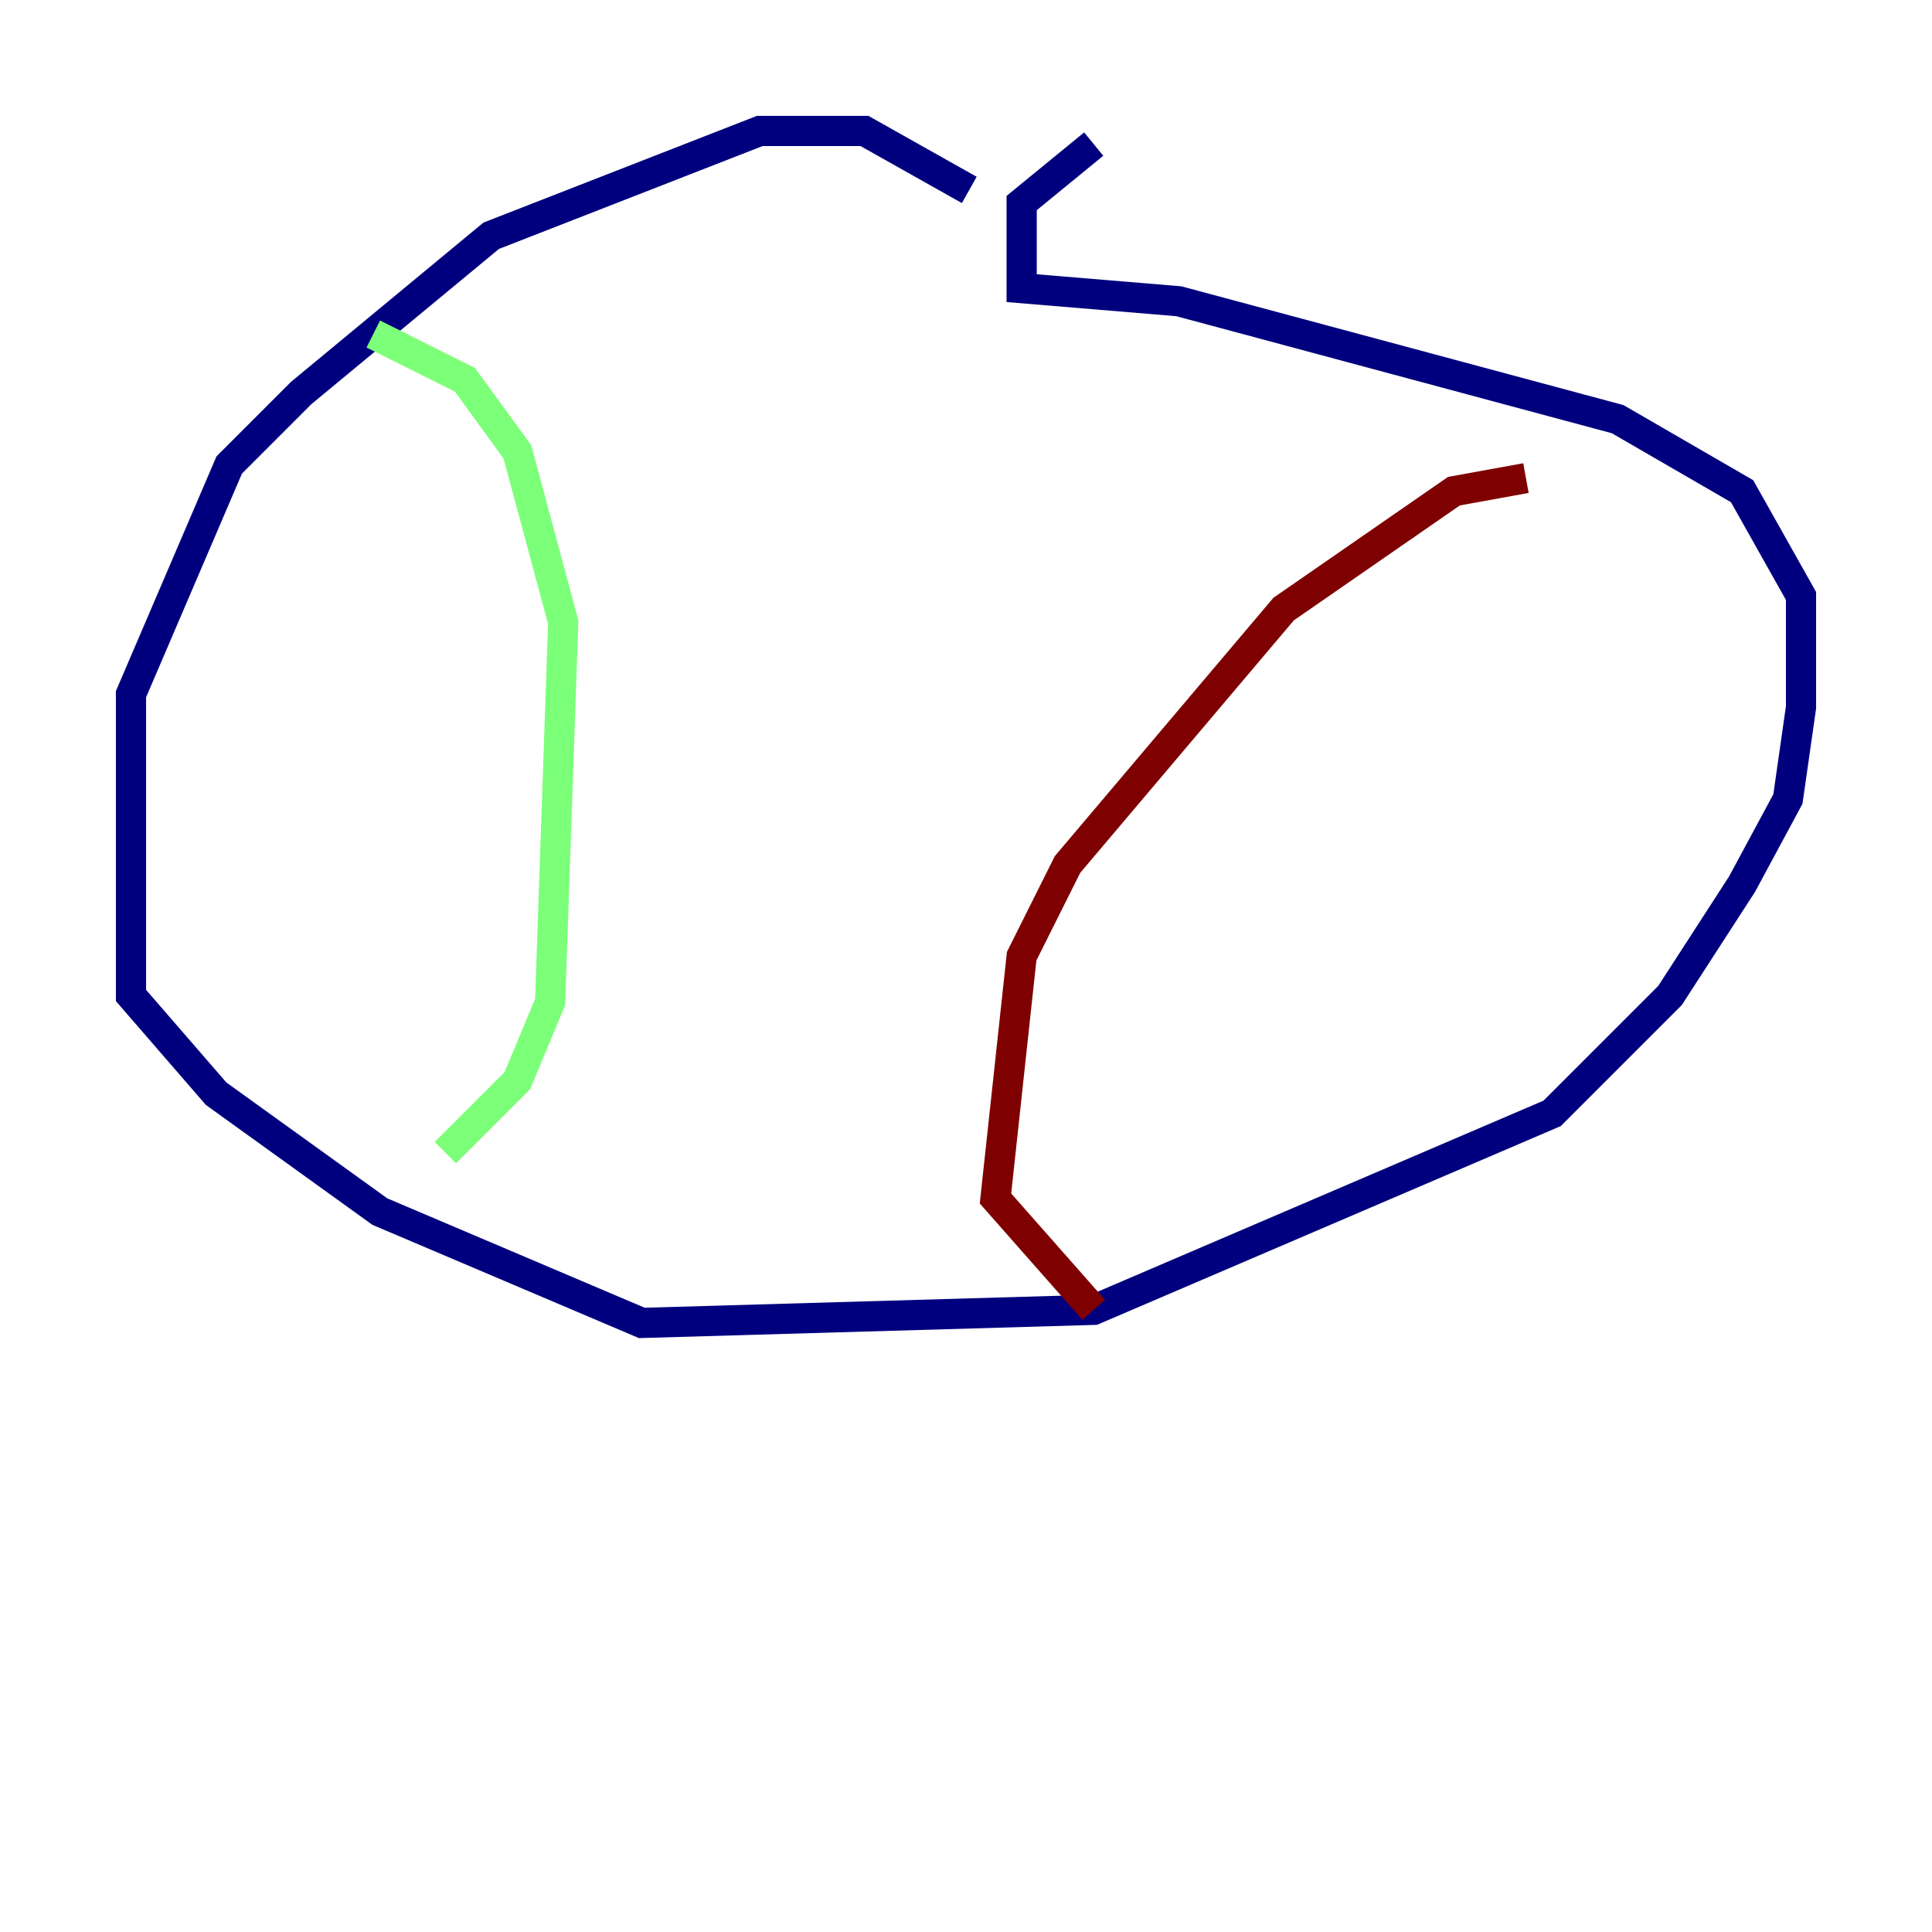 <?xml version="1.0" encoding="utf-8" ?>
<svg baseProfile="tiny" height="128" version="1.2" viewBox="0,0,128,128" width="128" xmlns="http://www.w3.org/2000/svg" xmlns:ev="http://www.w3.org/2001/xml-events" xmlns:xlink="http://www.w3.org/1999/xlink"><defs /><polyline fill="none" points="64.217,12.583 57.275,8.678 50.332,8.678 32.542,15.62 19.959,26.034 15.186,30.807 8.678,45.993 8.678,65.953 14.319,72.461 25.166,80.271 42.522,87.647 72.461,86.78 102.834,73.763 110.644,65.953 115.417,58.576 118.454,52.936 119.322,46.861 119.322,39.485 115.417,32.542 107.173,27.77 78.102,19.959 67.688,19.091 67.688,13.451 72.461,9.546" stroke="#00007f" stroke-width="2" /><polyline fill="none" points="24.732,22.129 30.807,25.166 34.278,29.939 37.315,41.22 36.447,66.386 34.278,71.593 29.505,76.366" stroke="#7cff79" stroke-width="2" /><polyline fill="none" points="101.098,31.675 96.325,32.542 85.044,40.352 70.725,57.275 67.688,63.349 65.953,79.403 72.461,86.78" stroke="#7f0000" stroke-width="2" /></svg>